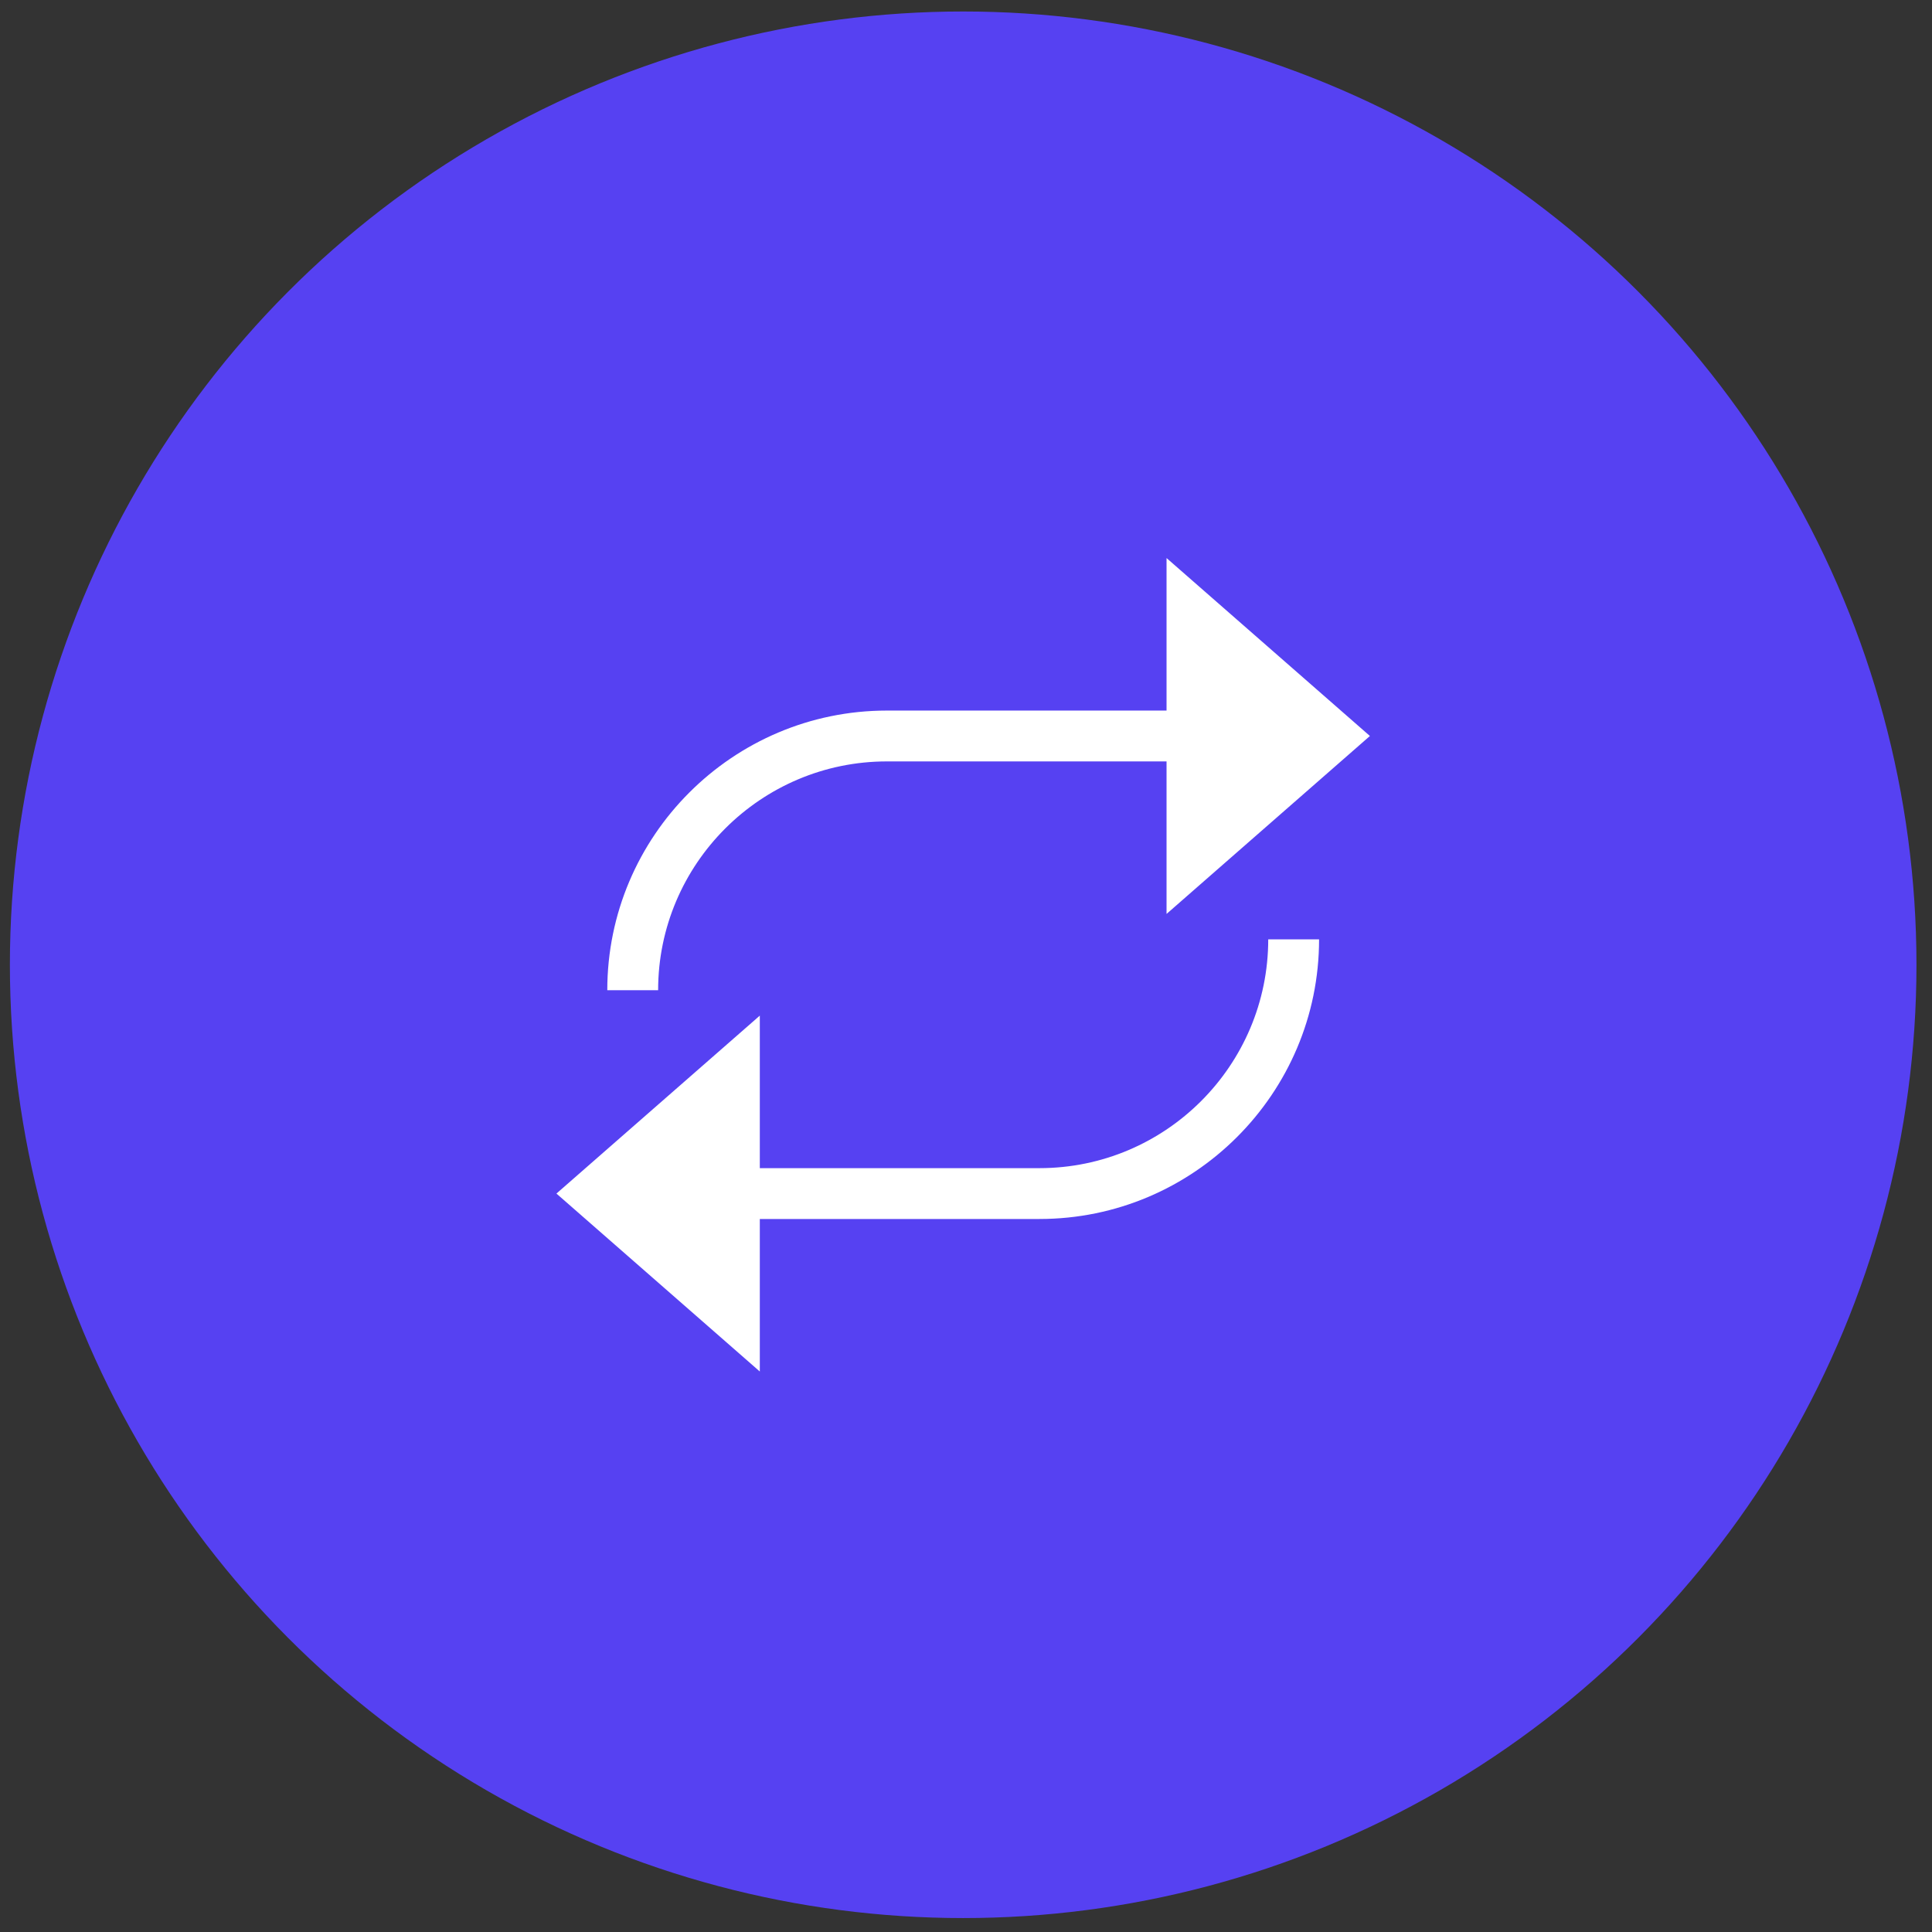 <?xml version="1.0" encoding="UTF-8"?>
<svg width="76px" height="76px" viewBox="0 0 76 76" version="1.1" xmlns="http://www.w3.org/2000/svg" xmlns:xlink="http://www.w3.org/1999/xlink">
    <rect x="0" y="0" width="76" height="76" fill="#333333" stroke="none"/>
    <!-- Generator: Sketch 52.3 (67297) - http://www.bohemiancoding.com/sketch -->
    <title>ico-user-level-1</title>
    <desc>Created with Sketch.</desc>
    <g id="Page-1" stroke="none" stroke-width="1" fill="none" fill-rule="evenodd">
        <g id="Desktop" transform="translate(-175, -2931)">
            <g id="Group-16" transform="translate(130, 2890.75)">
                <g id="ico-user-level-1" transform="translate(44.5, 40.586)">
                    <circle id="Oval-2" fill="#5641F2" cx="38.389" cy="37.616" r="37.5"></circle>
                    <g id="loop-83" transform="translate(22.389, 21.616)" fill="#FFFFFF" fill-rule="nonzero">
                        <path d="M13,8 L24,8 L24,14 L32,7 L24,0 L24,6 L13,6 C6.935,6 2,10.935 2,17 L4,17 C4,12.037 8.038,8 13,8 Z" id="Shape"></path>
                        <path d="M19,24 L8,24 L8,18 L0,25 L8,32 L8,26 L19,26 C25.065,26 30,21.065 30,15 L28,15 C28,19.963 23.962,24 19,24 Z" id="Shape"></path>
                    </g>
                </g>
            </g>
        </g>
    </g>
</svg>